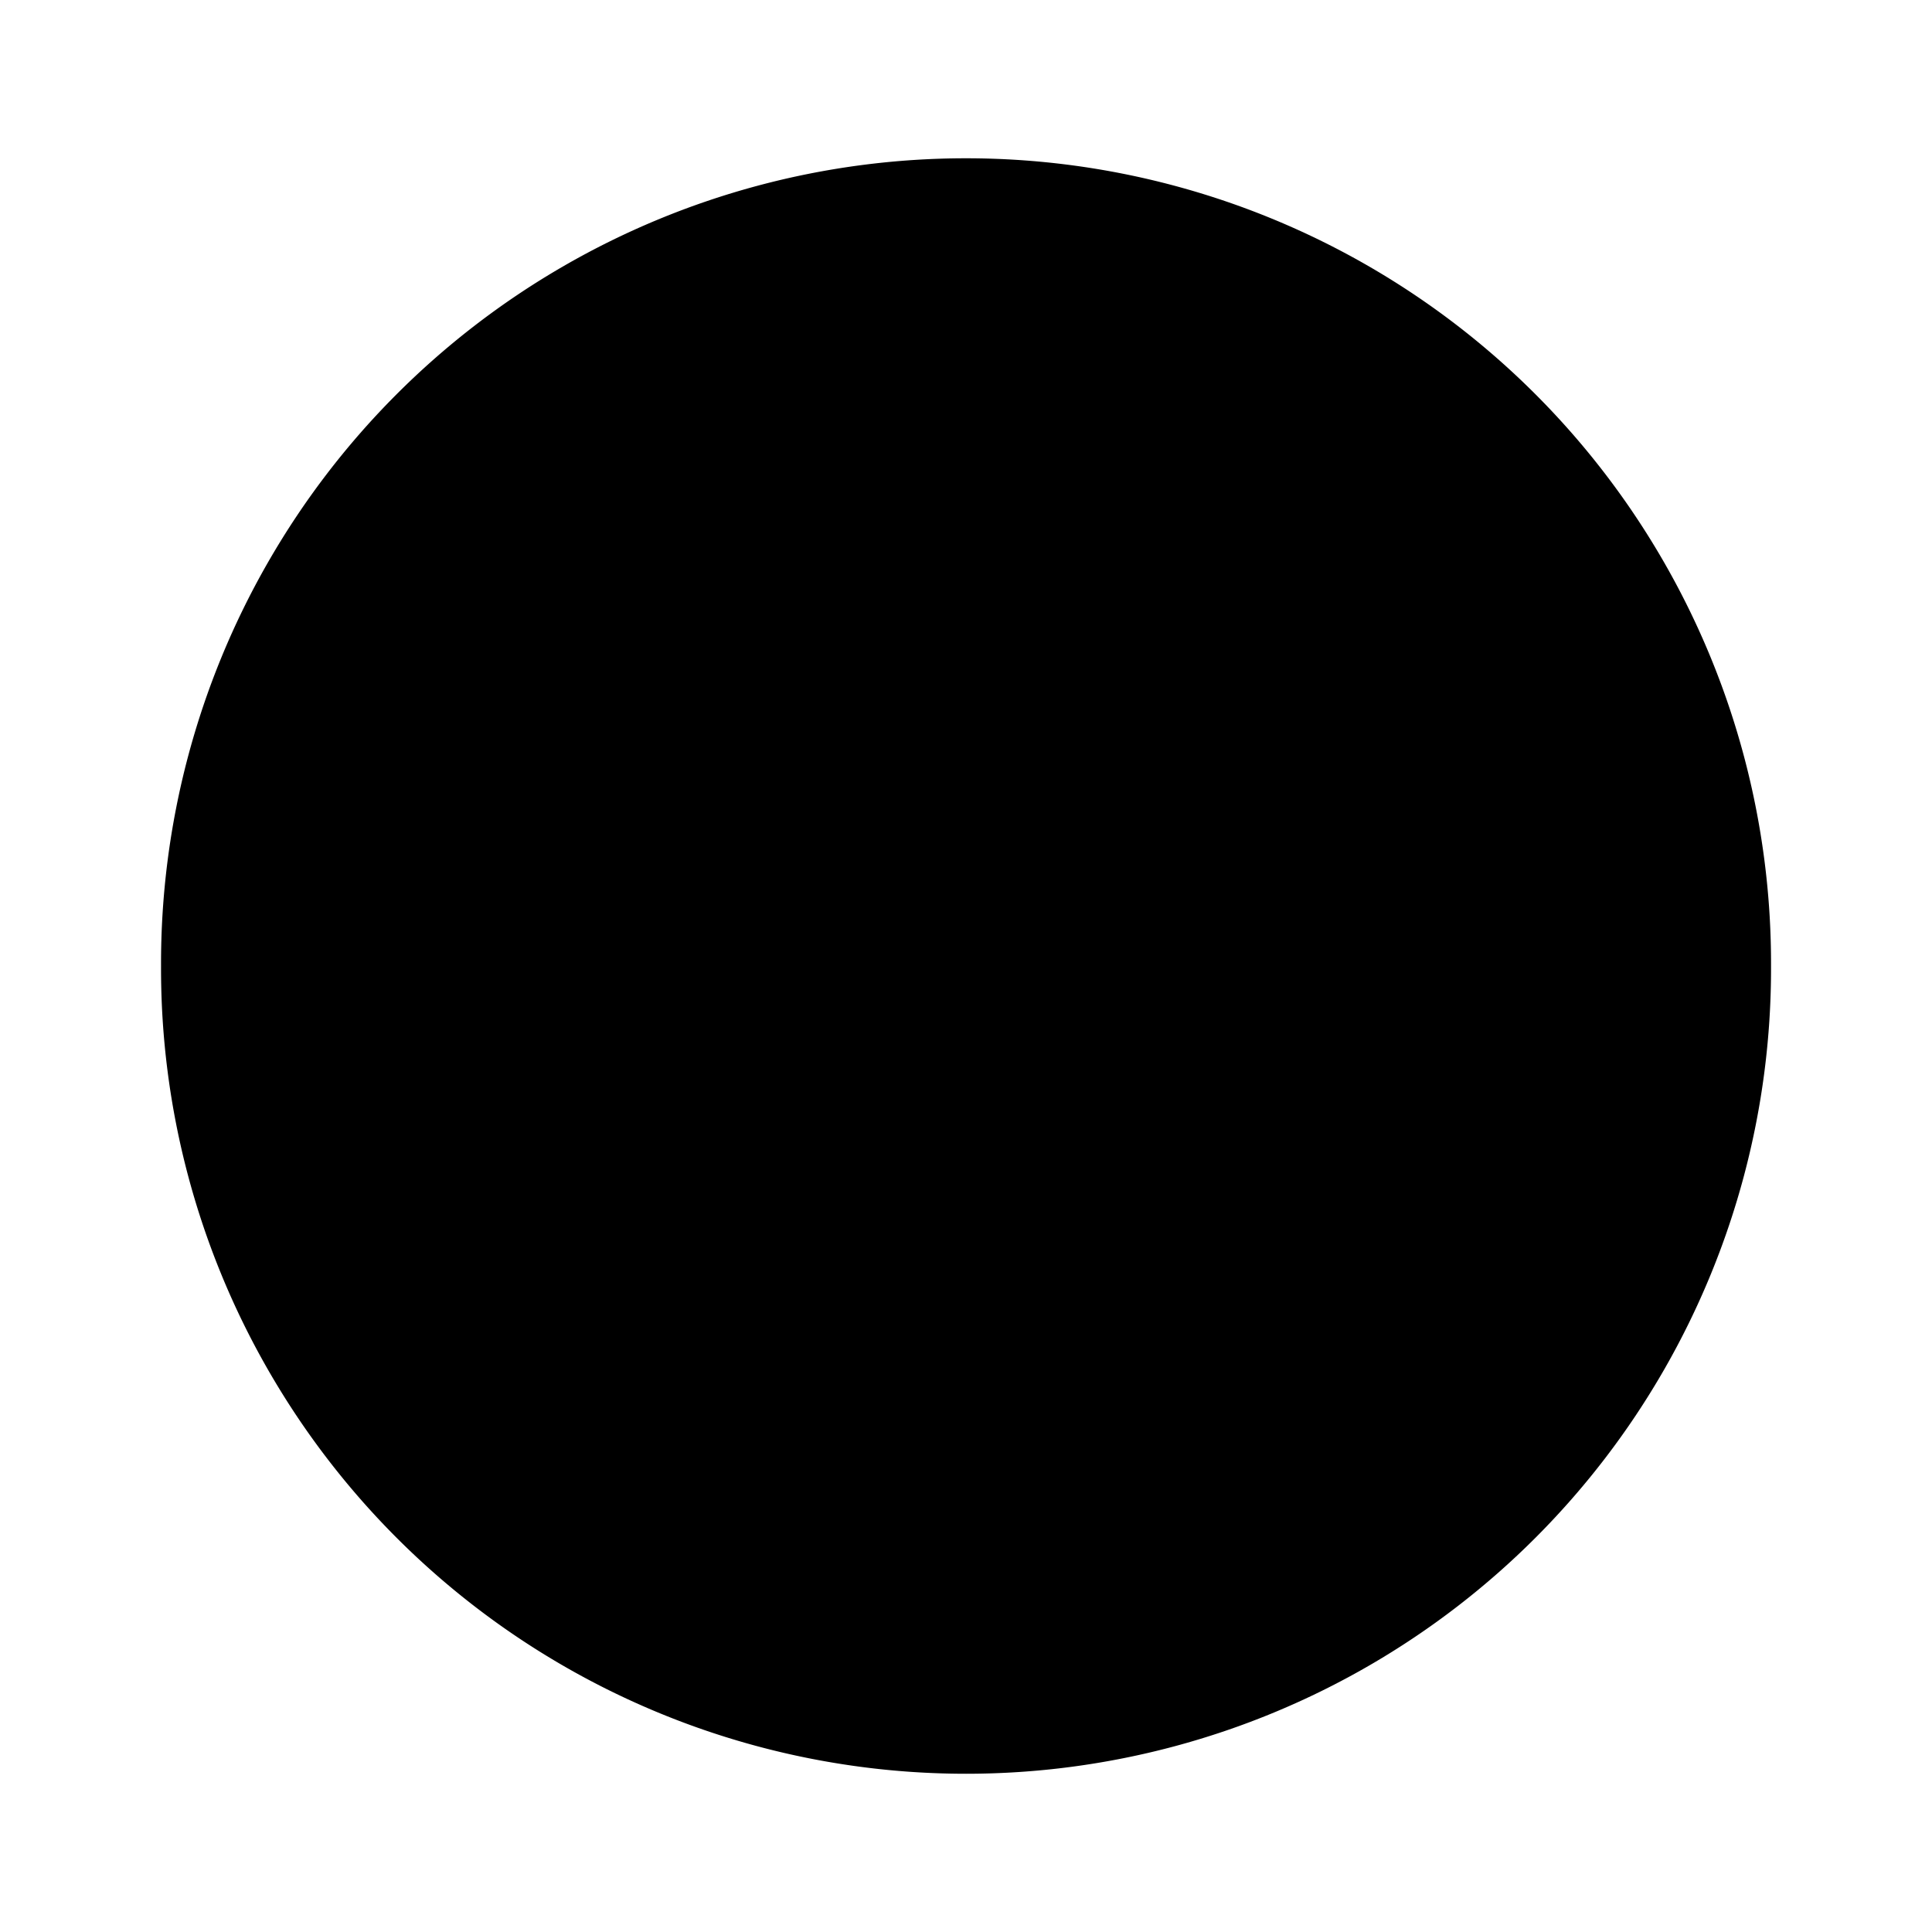 <svg id="vector" xmlns="http://www.w3.org/2000/svg" width="192" height="192" viewBox="0 0 192 192"><path fill="#00000000" d="M128.186,126.219L128.186,50.255L51.754,77.76l0,18.71l25.259,-8.981l0,56.88z" stroke-linejoin="round" stroke-width="12" stroke="#000" stroke-linecap="round" id="path_0"/><path fill="#00000000" d="M96.004,96.002m-74,0a74,74 0,1 1,147.999 0a74,74 0,1 1,-147.999 0" stroke-linejoin="round" stroke-width="12" stroke="#000" stroke-linecap="round" id="path_1"/></svg>